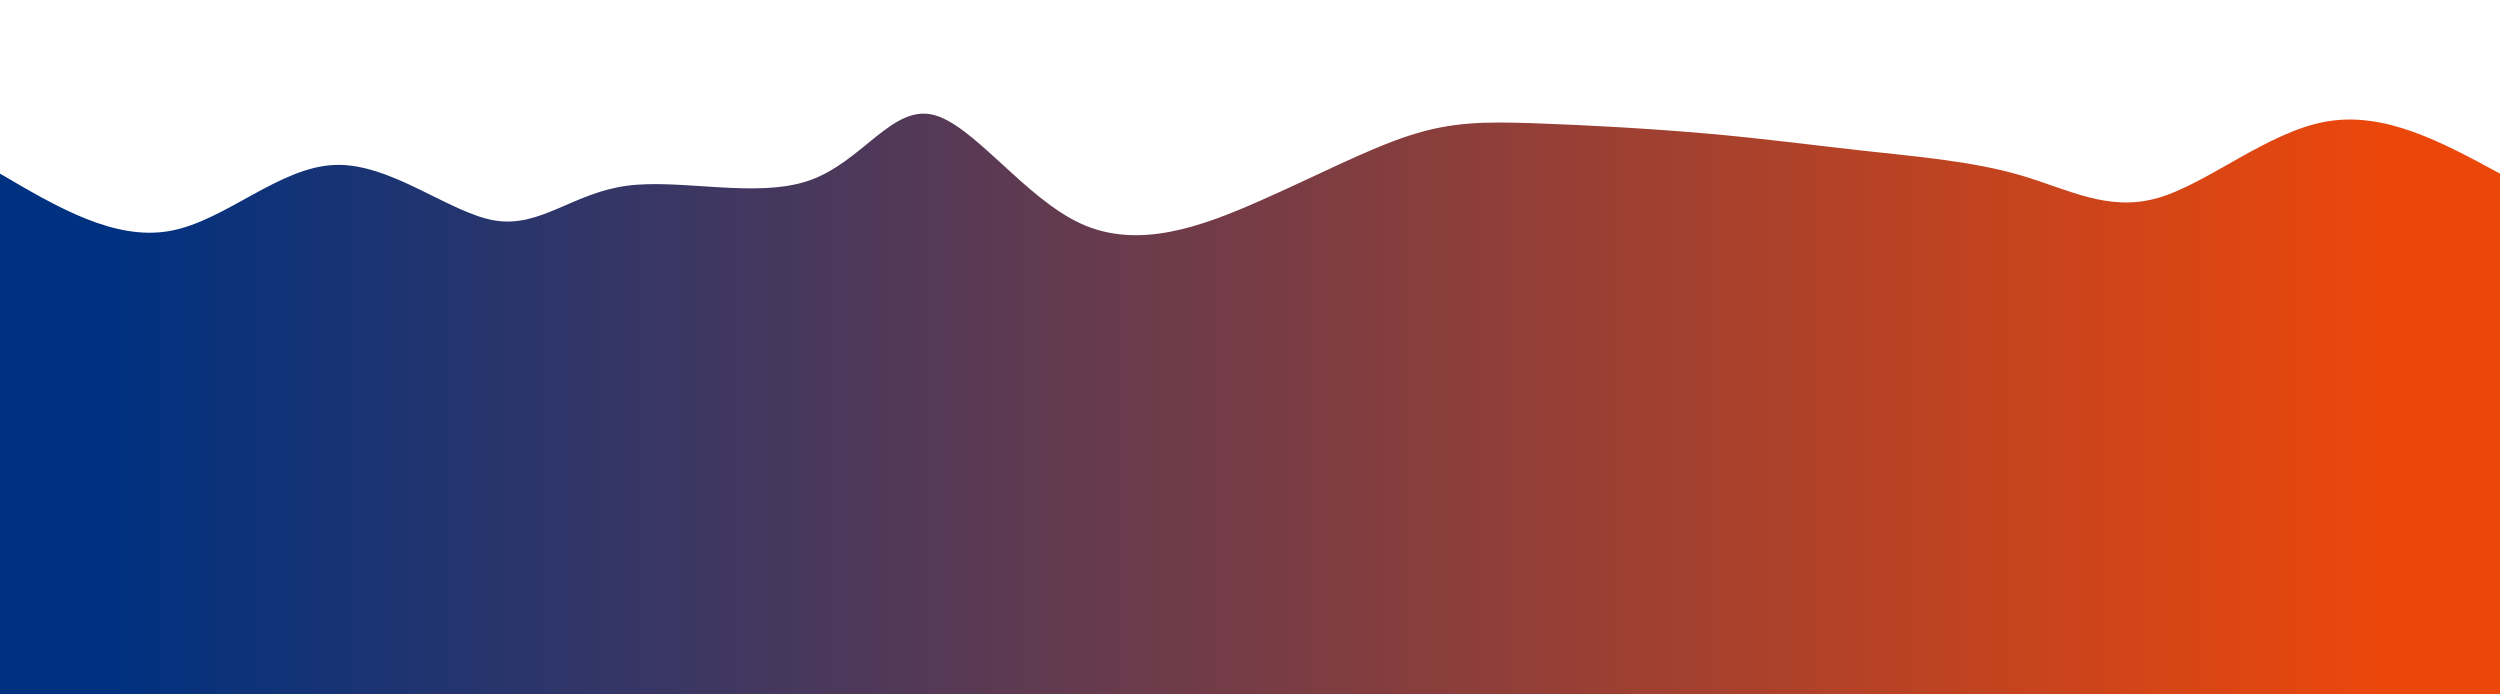 <svg height="100%" width="100%" id="svg" viewBox="0 0 1440 400" xmlns="http://www.w3.org/2000/svg" class="transition duration-300 ease-in-out delay-150"><defs><linearGradient id="gradient"><stop offset="5%" stop-color="#00318066"></stop><stop offset="95%" stop-color="#ec470b66"></stop></linearGradient></defs><path d="M 0,400 C 0,400 0,100 0,100 C 33.032,119.41 66.064,138.82 98,133 C 129.936,127.18 160.775,96.129 193,95 C 225.225,93.871 258.836,122.665 285,127 C 311.164,131.335 329.882,111.212 361,107 C 392.118,102.788 435.638,114.488 466,104 C 496.362,93.512 513.568,60.836 537,66 C 560.432,71.164 590.091,114.169 623,129 C 655.909,143.831 692.067,130.489 725,116 C 757.933,101.511 787.641,85.874 812,78 C 836.359,70.126 855.37,70.016 884,71 C 912.63,71.984 950.878,74.062 984,77 C 1017.122,79.938 1045.118,83.735 1075,87 C 1104.882,90.265 1136.649,92.999 1164,101 C 1191.351,109.001 1214.287,122.27 1243,114 C 1271.713,105.73 1306.204,75.923 1340,70 C 1373.796,64.077 1406.898,82.039 1440,100 C 1440,100 1440,400 1440,400 Z" stroke="none" stroke-width="0" fill="url(#gradient)" class="transition-all duration-300 ease-in-out delay-150"></path><defs><linearGradient id="gradient"><stop offset="5%" stop-color="#00318088"></stop><stop offset="95%" stop-color="#ec470b88"></stop></linearGradient></defs><path d="M 0,400 C 0,400 0,200 0,200 C 27.774,179.057 55.548,158.114 81,165 C 106.452,171.886 129.581,206.6 164,215 C 198.419,223.4 244.128,205.485 276,204 C 307.872,202.515 325.905,217.461 352,211 C 378.095,204.539 412.251,176.67 445,172 C 477.749,167.33 509.093,185.859 536,186 C 562.907,186.141 585.379,167.893 613,163 C 640.621,158.107 673.392,166.57 708,175 C 742.608,183.43 779.055,191.827 810,188 C 840.945,184.173 866.389,168.123 890,179 C 913.611,189.877 935.388,227.683 973,227 C 1010.612,226.317 1064.059,187.146 1094,181 C 1123.941,174.854 1130.376,201.734 1156,207 C 1181.624,212.266 1226.437,195.918 1265,188 C 1303.563,180.082 1335.875,180.595 1364,184 C 1392.125,187.405 1416.062,193.703 1440,200 C 1440,200 1440,400 1440,400 Z" stroke="none" stroke-width="0" fill="url(#gradient)" class="transition-all duration-300 ease-in-out delay-150"></path><defs><linearGradient id="gradient"><stop offset="5%" stop-color="#003180ff"></stop><stop offset="95%" stop-color="#ec470bff"></stop></linearGradient></defs><path d="M 0,400 C 0,400 0,300 0,300 C 25.493,299.815 50.987,299.629 86,303 C 121.013,306.371 165.546,313.297 193,313 C 220.454,312.703 230.829,305.182 258,293 C 285.171,280.818 329.139,263.975 366,268 C 402.861,272.025 432.616,296.918 463,295 C 493.384,293.082 524.399,264.354 550,263 C 575.601,261.646 595.789,287.665 626,307 C 656.211,326.335 696.447,338.986 725,335 C 753.553,331.014 770.425,310.391 796,306 C 821.575,301.609 855.854,313.45 889,314 C 922.146,314.55 954.161,303.81 987,295 C 1019.839,286.19 1053.504,279.311 1086,284 C 1118.496,288.689 1149.824,304.948 1175,311 C 1200.176,317.052 1219.201,312.899 1246,314 C 1272.799,315.101 1307.371,321.458 1341,320 C 1374.629,318.542 1407.314,309.271 1440,300 C 1440,300 1440,400 1440,400 Z" stroke="none" stroke-width="0" fill="url(#gradient)" class="transition-all duration-300 ease-in-out delay-150"></path></svg>
